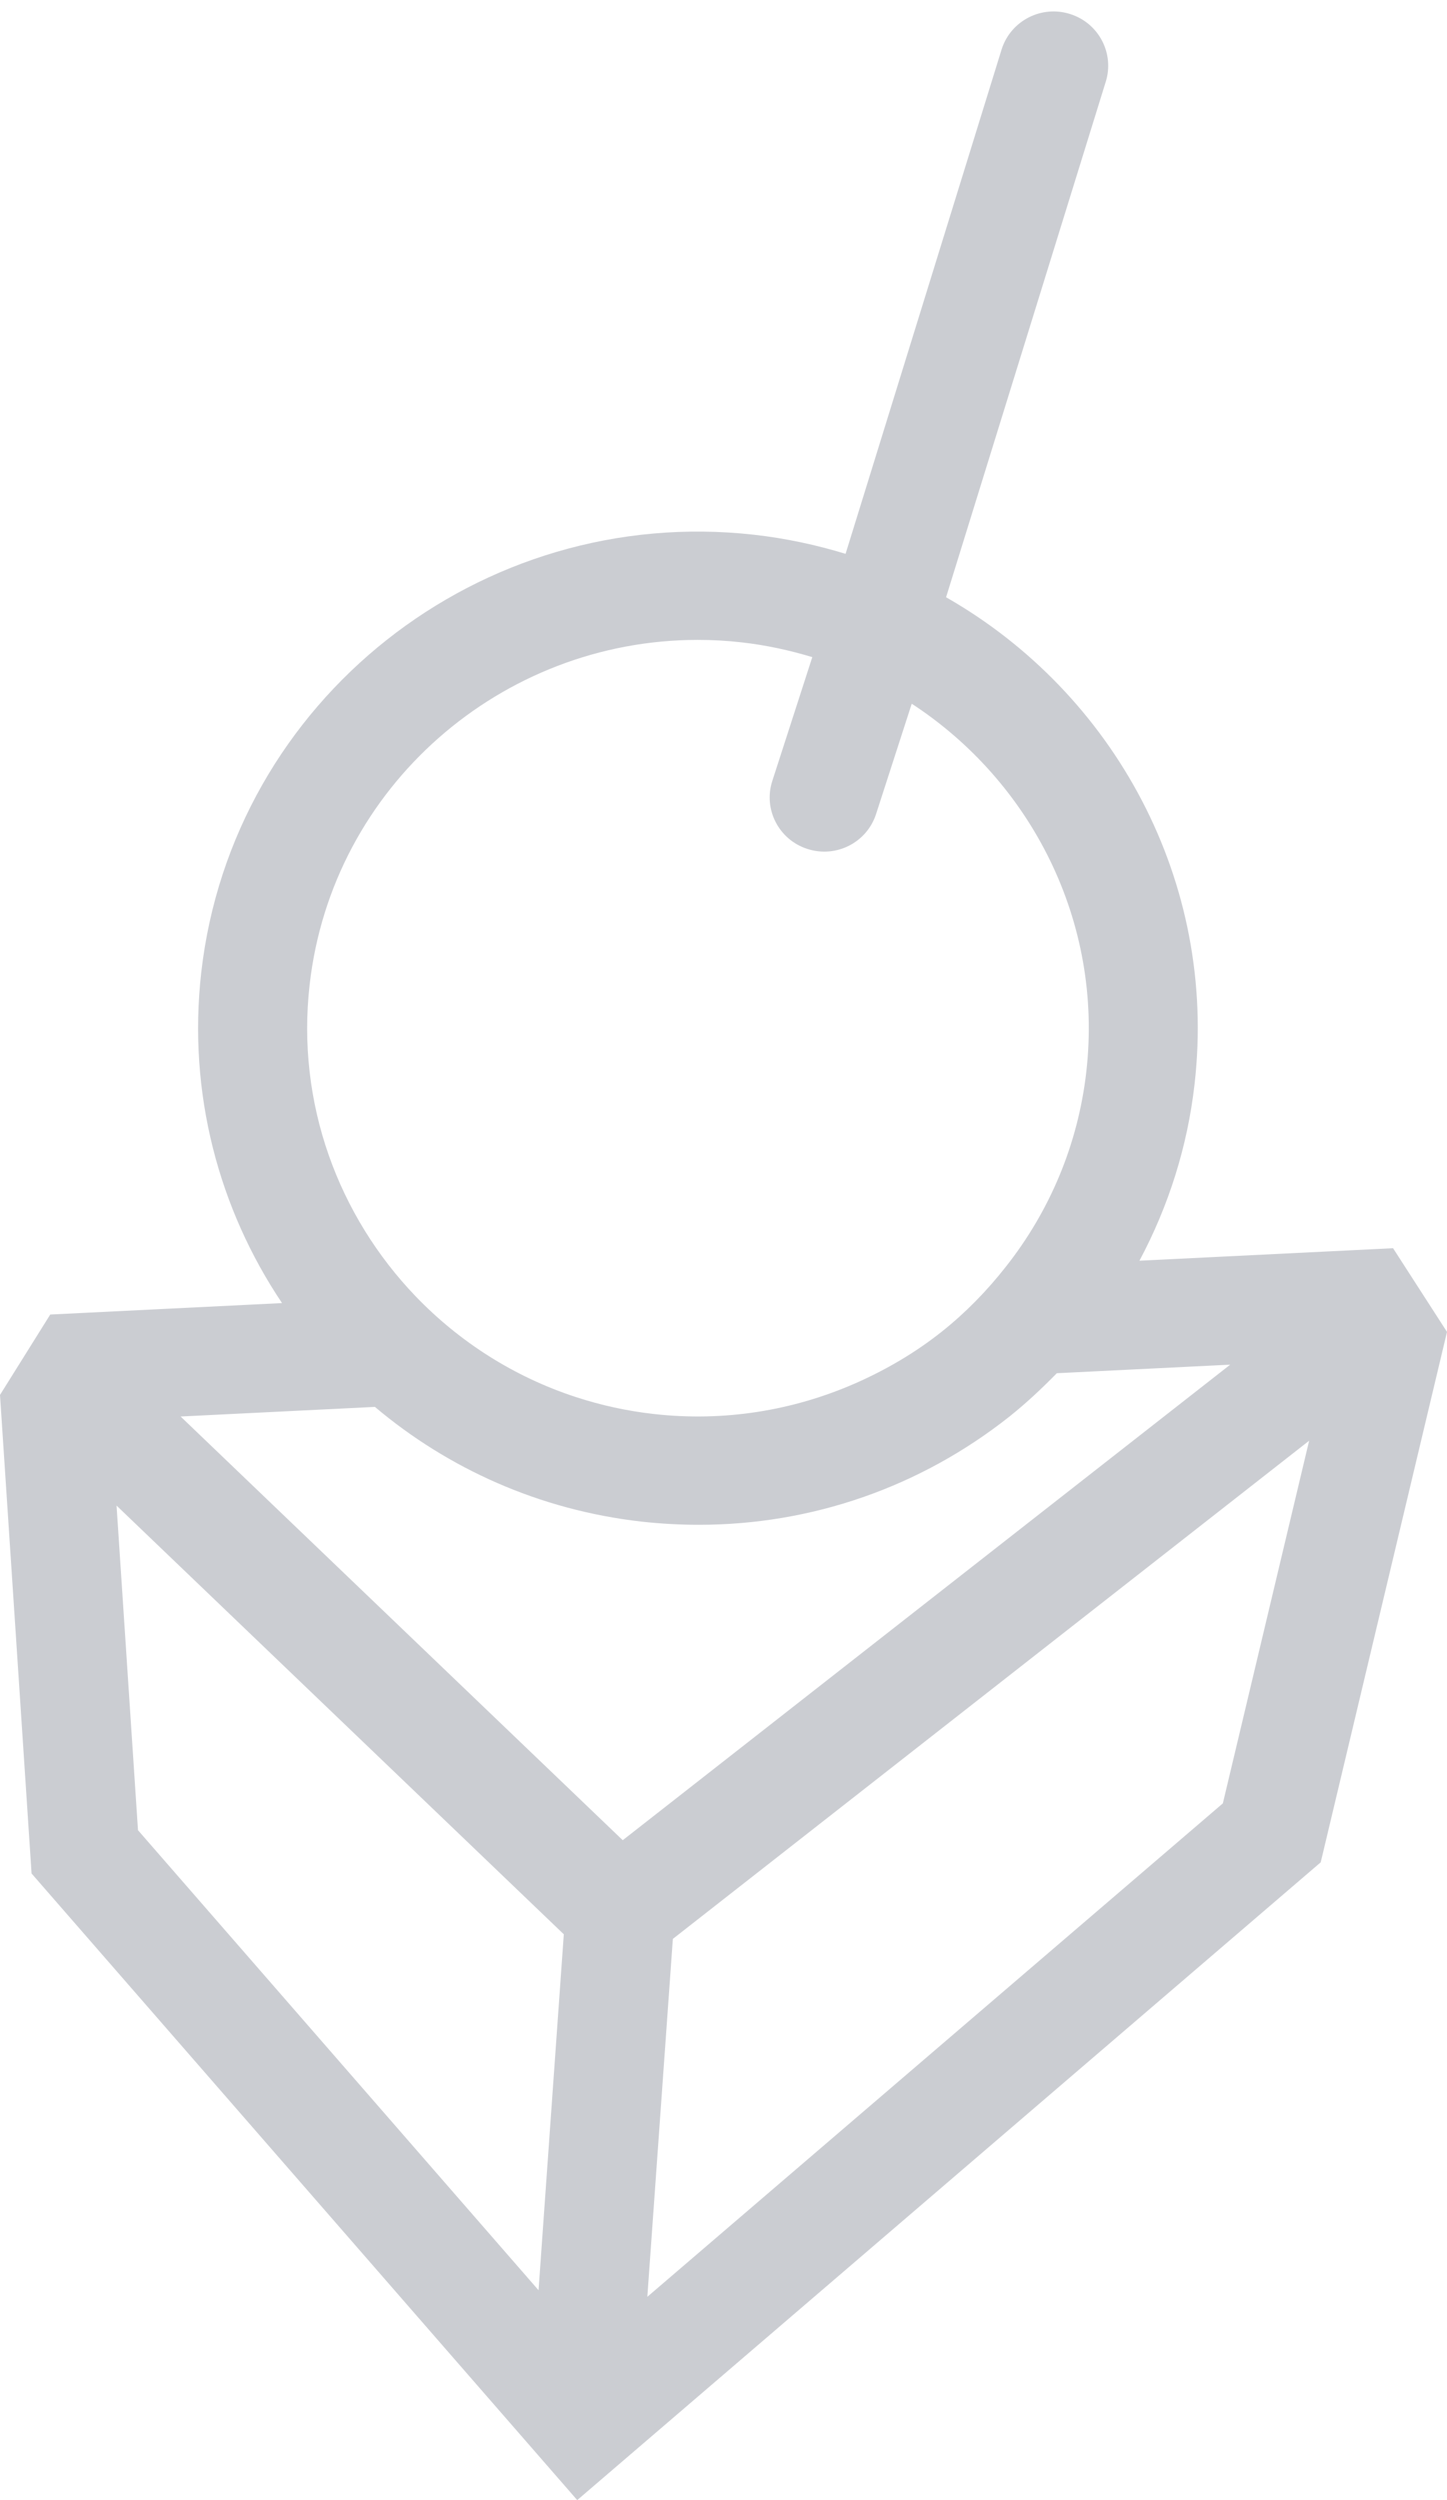 <?xml version="1.0" encoding="UTF-8"?>
<svg width="11px" height="19px" viewBox="0 0 11 19" version="1.1" xmlns="http://www.w3.org/2000/svg" xmlns:xlink="http://www.w3.org/1999/xlink">
    <!-- Generator: Sketch 47.1 (45422) - http://www.bohemiancoding.com/sketch -->
    <title>Fill 1</title>
    <desc>Created with Sketch.</desc>
    <defs></defs>
    <g id="Suites-&amp;-Rooms" stroke="none" stroke-width="1" fill="none" fill-rule="evenodd" opacity="0.5">
        <g id="Room-Page" transform="translate(-339, -2149)" fill="#979BA6">
            <g id="section-/-Amenity" transform="translate(260, 2049)">
                <g id="Item" transform="translate(75, 100)">
                    <g id="Page-1" transform="translate(4, 0)">
                        <path d="M9.296,13.705 L4.921,17.455 L5.115,14.735 L9.952,10.949 L9.296,13.705 Z M0.886,11.442 L4.286,14.7 L4.094,17.405 L1.049,13.909 L0.886,11.442 Z M2.85,10.692 C3.406,11.161 4.101,11.476 4.878,11.564 C5.024,11.58 5.169,11.588 5.313,11.588 C6.169,11.588 6.994,11.303 7.673,10.766 C7.802,10.663 7.92,10.552 8.034,10.436 L9.352,10.371 L4.734,13.985 L1.373,10.765 L2.85,10.692 Z M5.304,4.863 C5.415,4.863 5.527,4.869 5.64,4.882 C5.825,4.903 6.003,4.942 6.175,4.994 L5.871,5.935 C5.801,6.151 5.921,6.383 6.139,6.452 C6.357,6.522 6.59,6.403 6.66,6.186 L6.931,5.348 C7.838,5.94 8.388,7.004 8.258,8.146 C8.195,8.697 7.98,9.206 7.643,9.631 C7.502,9.81 7.341,9.976 7.157,10.122 C6.955,10.282 6.735,10.41 6.504,10.512 C6.028,10.721 5.503,10.806 4.971,10.746 C4.765,10.723 4.567,10.679 4.377,10.617 C3.906,10.463 3.491,10.196 3.161,9.853 C2.573,9.241 2.251,8.386 2.354,7.482 C2.525,5.977 3.814,4.863 5.304,4.863 Z M10.59,9.486 L8.662,9.581 C8.882,9.169 9.027,8.716 9.081,8.239 C9.257,6.698 8.467,5.266 7.192,4.539 L8.405,0.624 C8.474,0.408 8.354,0.176 8.136,0.107 C7.919,0.037 7.685,0.156 7.615,0.373 L6.428,4.209 C6.205,4.141 5.973,4.091 5.733,4.064 C3.651,3.83 1.766,5.322 1.53,7.389 C1.426,8.308 1.664,9.188 2.144,9.903 L0.382,9.99 L0,10.601 L0.24,14.238 L4.388,19 L10.04,14.153 L11,10.122 L10.59,9.486 Z" id="Fill-1"></path>
                    </g>
                </g>
            </g>
        </g>
    </g>
</svg>